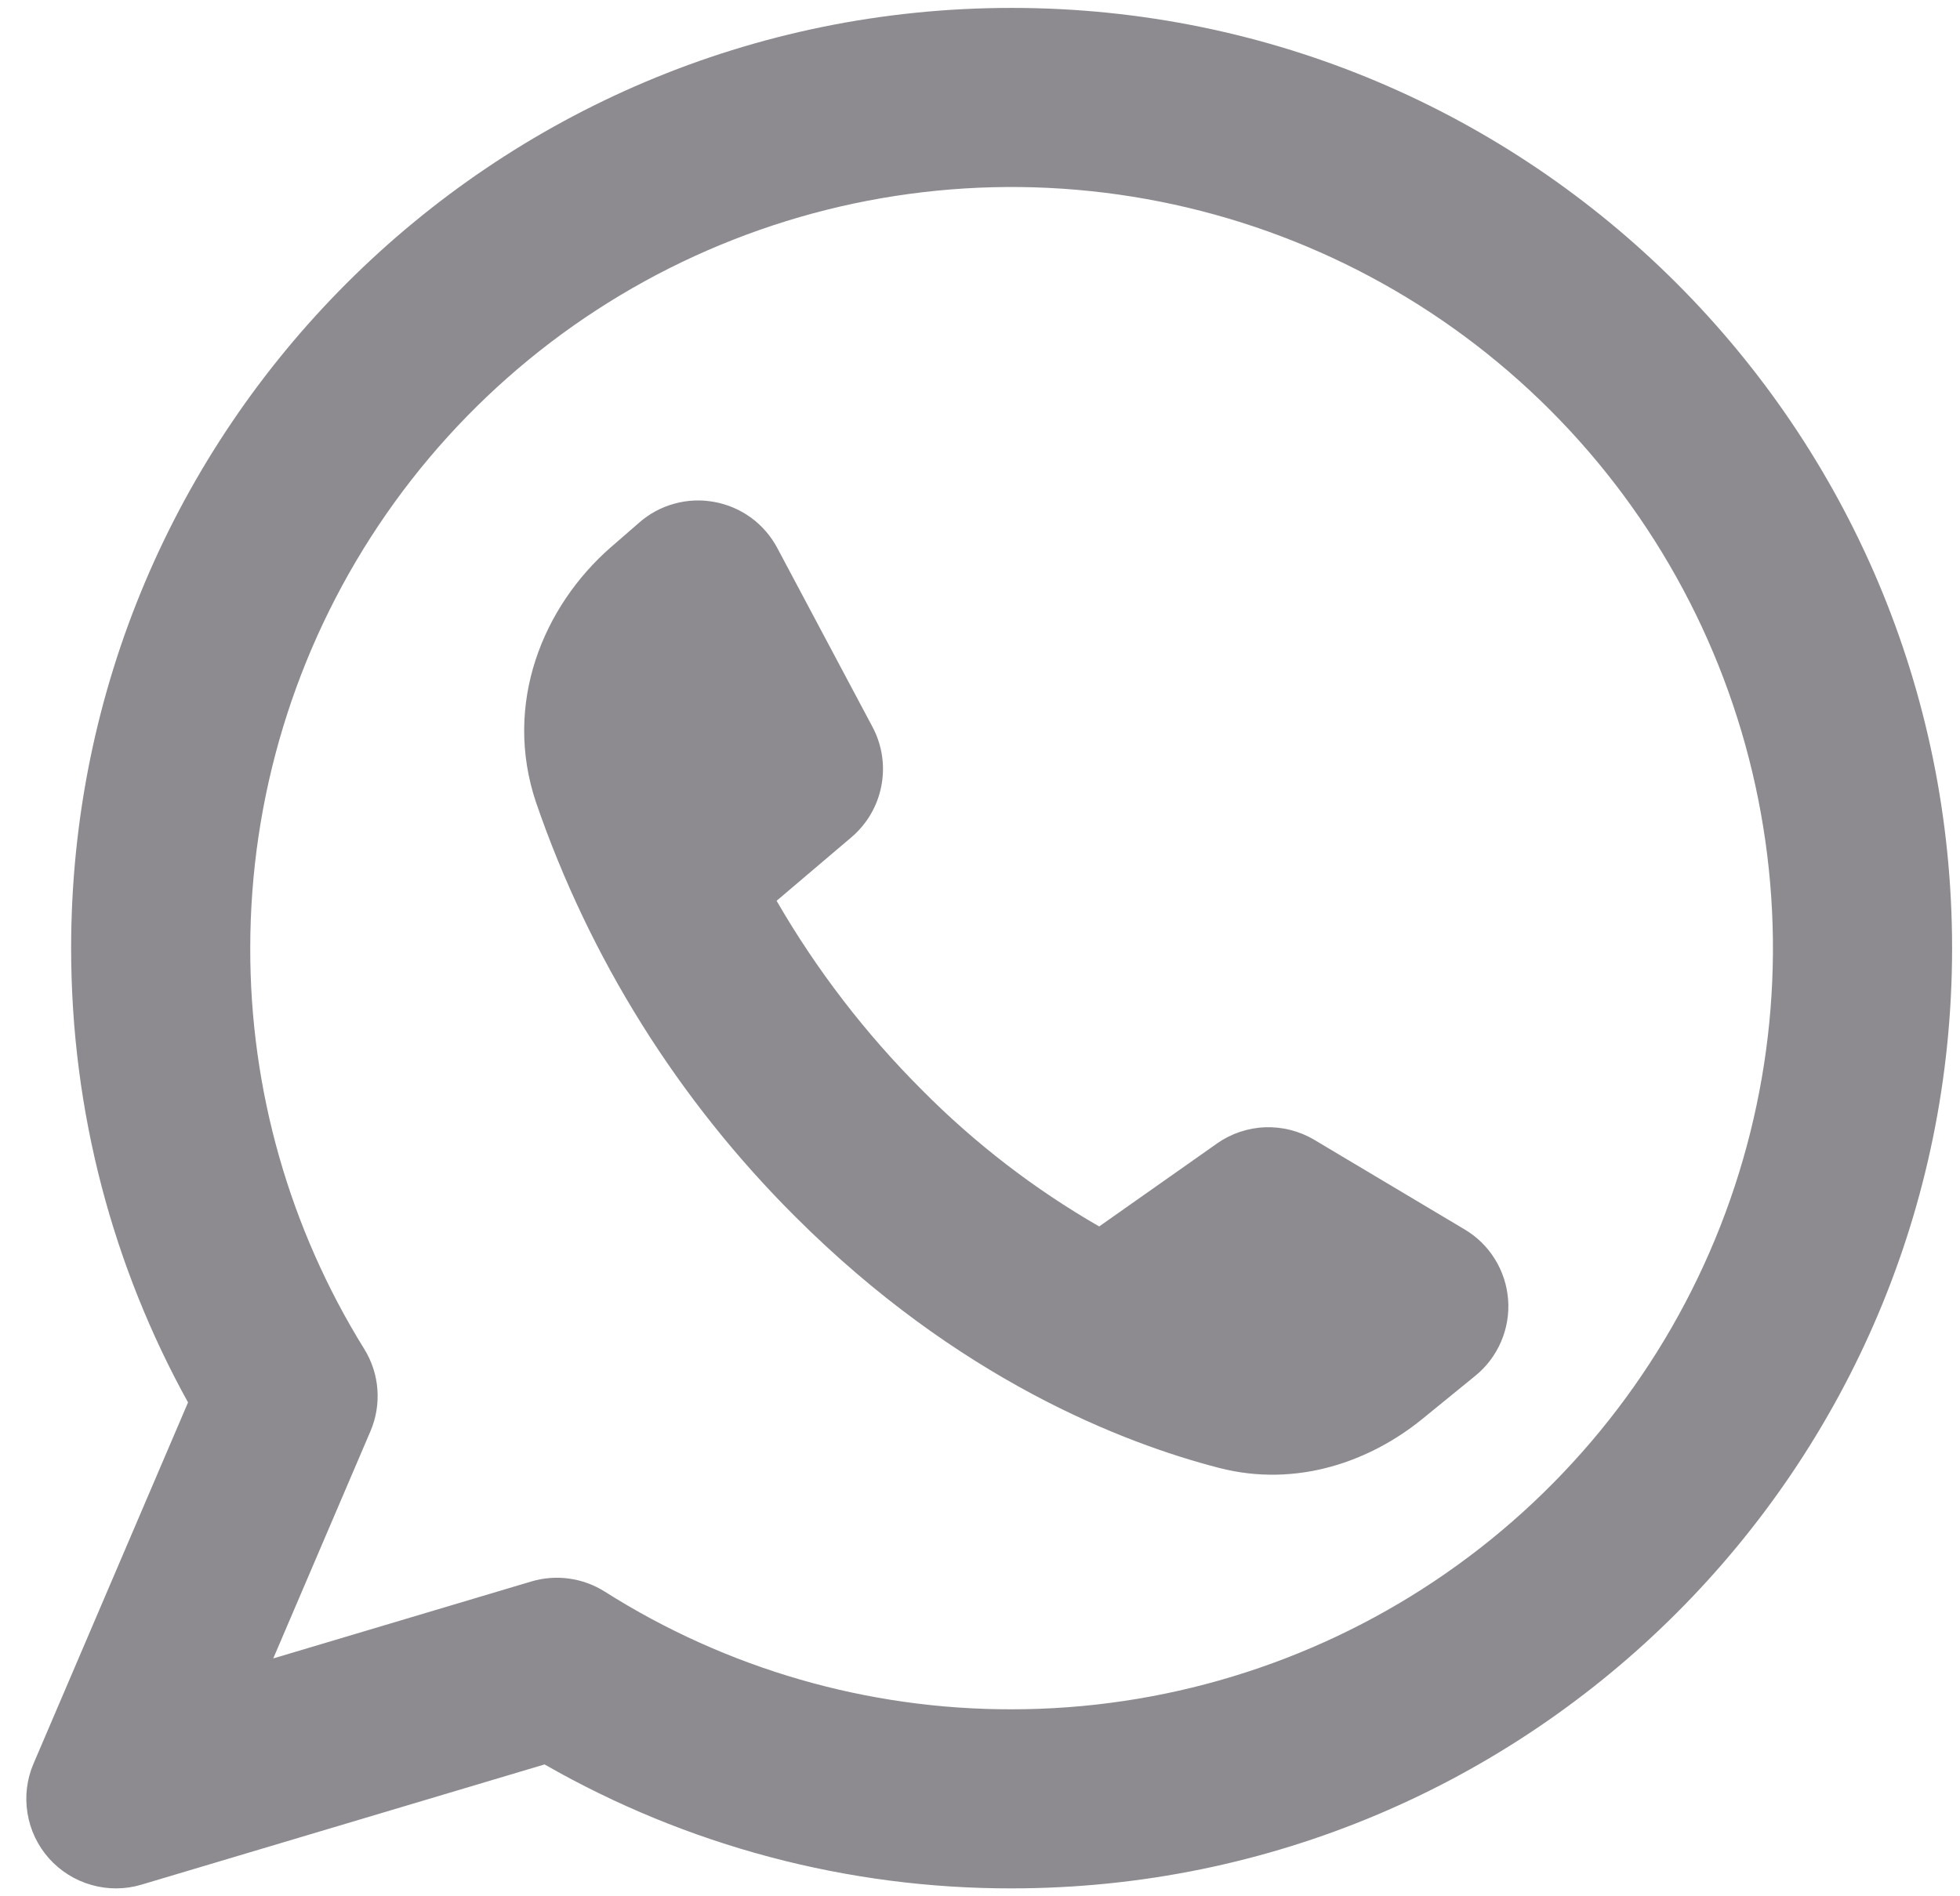 <svg width="31" height="30" viewBox="0 0 31 30" fill="none" xmlns="http://www.w3.org/2000/svg">
<path fill-rule="evenodd" clip-rule="evenodd" d="M3.958 15C3.958 12.618 4.665 10.29 5.988 8.31C7.311 6.33 9.191 4.786 11.392 3.875C13.592 2.964 16.013 2.725 18.349 3.19C20.685 3.654 22.831 4.801 24.515 6.485C26.199 8.169 27.346 10.315 27.81 12.651C28.275 14.987 28.036 17.408 27.125 19.608C26.214 21.808 24.67 23.689 22.69 25.012C20.71 26.335 18.382 27.042 16 27.042C13.722 27.046 11.49 26.4 9.565 25.18C9.394 25.072 9.202 25.002 9.001 24.974C8.801 24.946 8.596 24.962 8.402 25.02L4.322 26.237L5.859 22.643C5.949 22.434 5.986 22.206 5.969 21.979C5.952 21.752 5.88 21.533 5.76 21.34C4.579 19.436 3.954 17.24 3.958 15V15ZM16 0.125C7.785 0.125 1.125 6.785 1.125 15C1.125 17.604 1.795 20.055 2.974 22.187L0.53 27.902C0.424 28.149 0.391 28.422 0.435 28.687C0.478 28.953 0.597 29.201 0.776 29.402C0.955 29.602 1.188 29.748 1.447 29.821C1.706 29.895 1.981 29.893 2.238 29.816L8.613 27.914C10.862 29.203 13.409 29.879 16 29.875C24.215 29.875 30.875 23.215 30.875 15C30.875 6.785 24.215 0.125 16 0.125ZM19.248 18.091L17.385 19.403C16.359 18.812 15.417 18.087 14.583 17.245C13.689 16.352 12.915 15.345 12.283 14.251L13.466 13.246C13.712 13.037 13.88 12.75 13.94 12.432C14.001 12.115 13.952 11.786 13.8 11.501L12.293 8.668C12.192 8.479 12.051 8.316 11.879 8.19C11.707 8.065 11.508 7.979 11.298 7.941C11.089 7.902 10.873 7.911 10.667 7.968C10.462 8.024 10.271 8.126 10.111 8.267L9.663 8.656C8.588 9.594 7.952 11.135 8.479 12.697C9.327 15.166 10.73 17.408 12.58 19.25C15.149 21.818 17.758 22.83 19.285 23.224C20.515 23.54 21.678 23.116 22.498 22.447L23.335 21.765C23.512 21.621 23.651 21.436 23.741 21.227C23.831 21.018 23.87 20.79 23.853 20.563C23.836 20.336 23.765 20.116 23.645 19.922C23.526 19.728 23.361 19.566 23.165 19.45L20.788 18.033C20.553 17.893 20.282 17.824 20.009 17.834C19.735 17.844 19.471 17.934 19.247 18.091H19.248Z" fill="#5D5B61" fill-opacity="0.7"/>
</svg>
